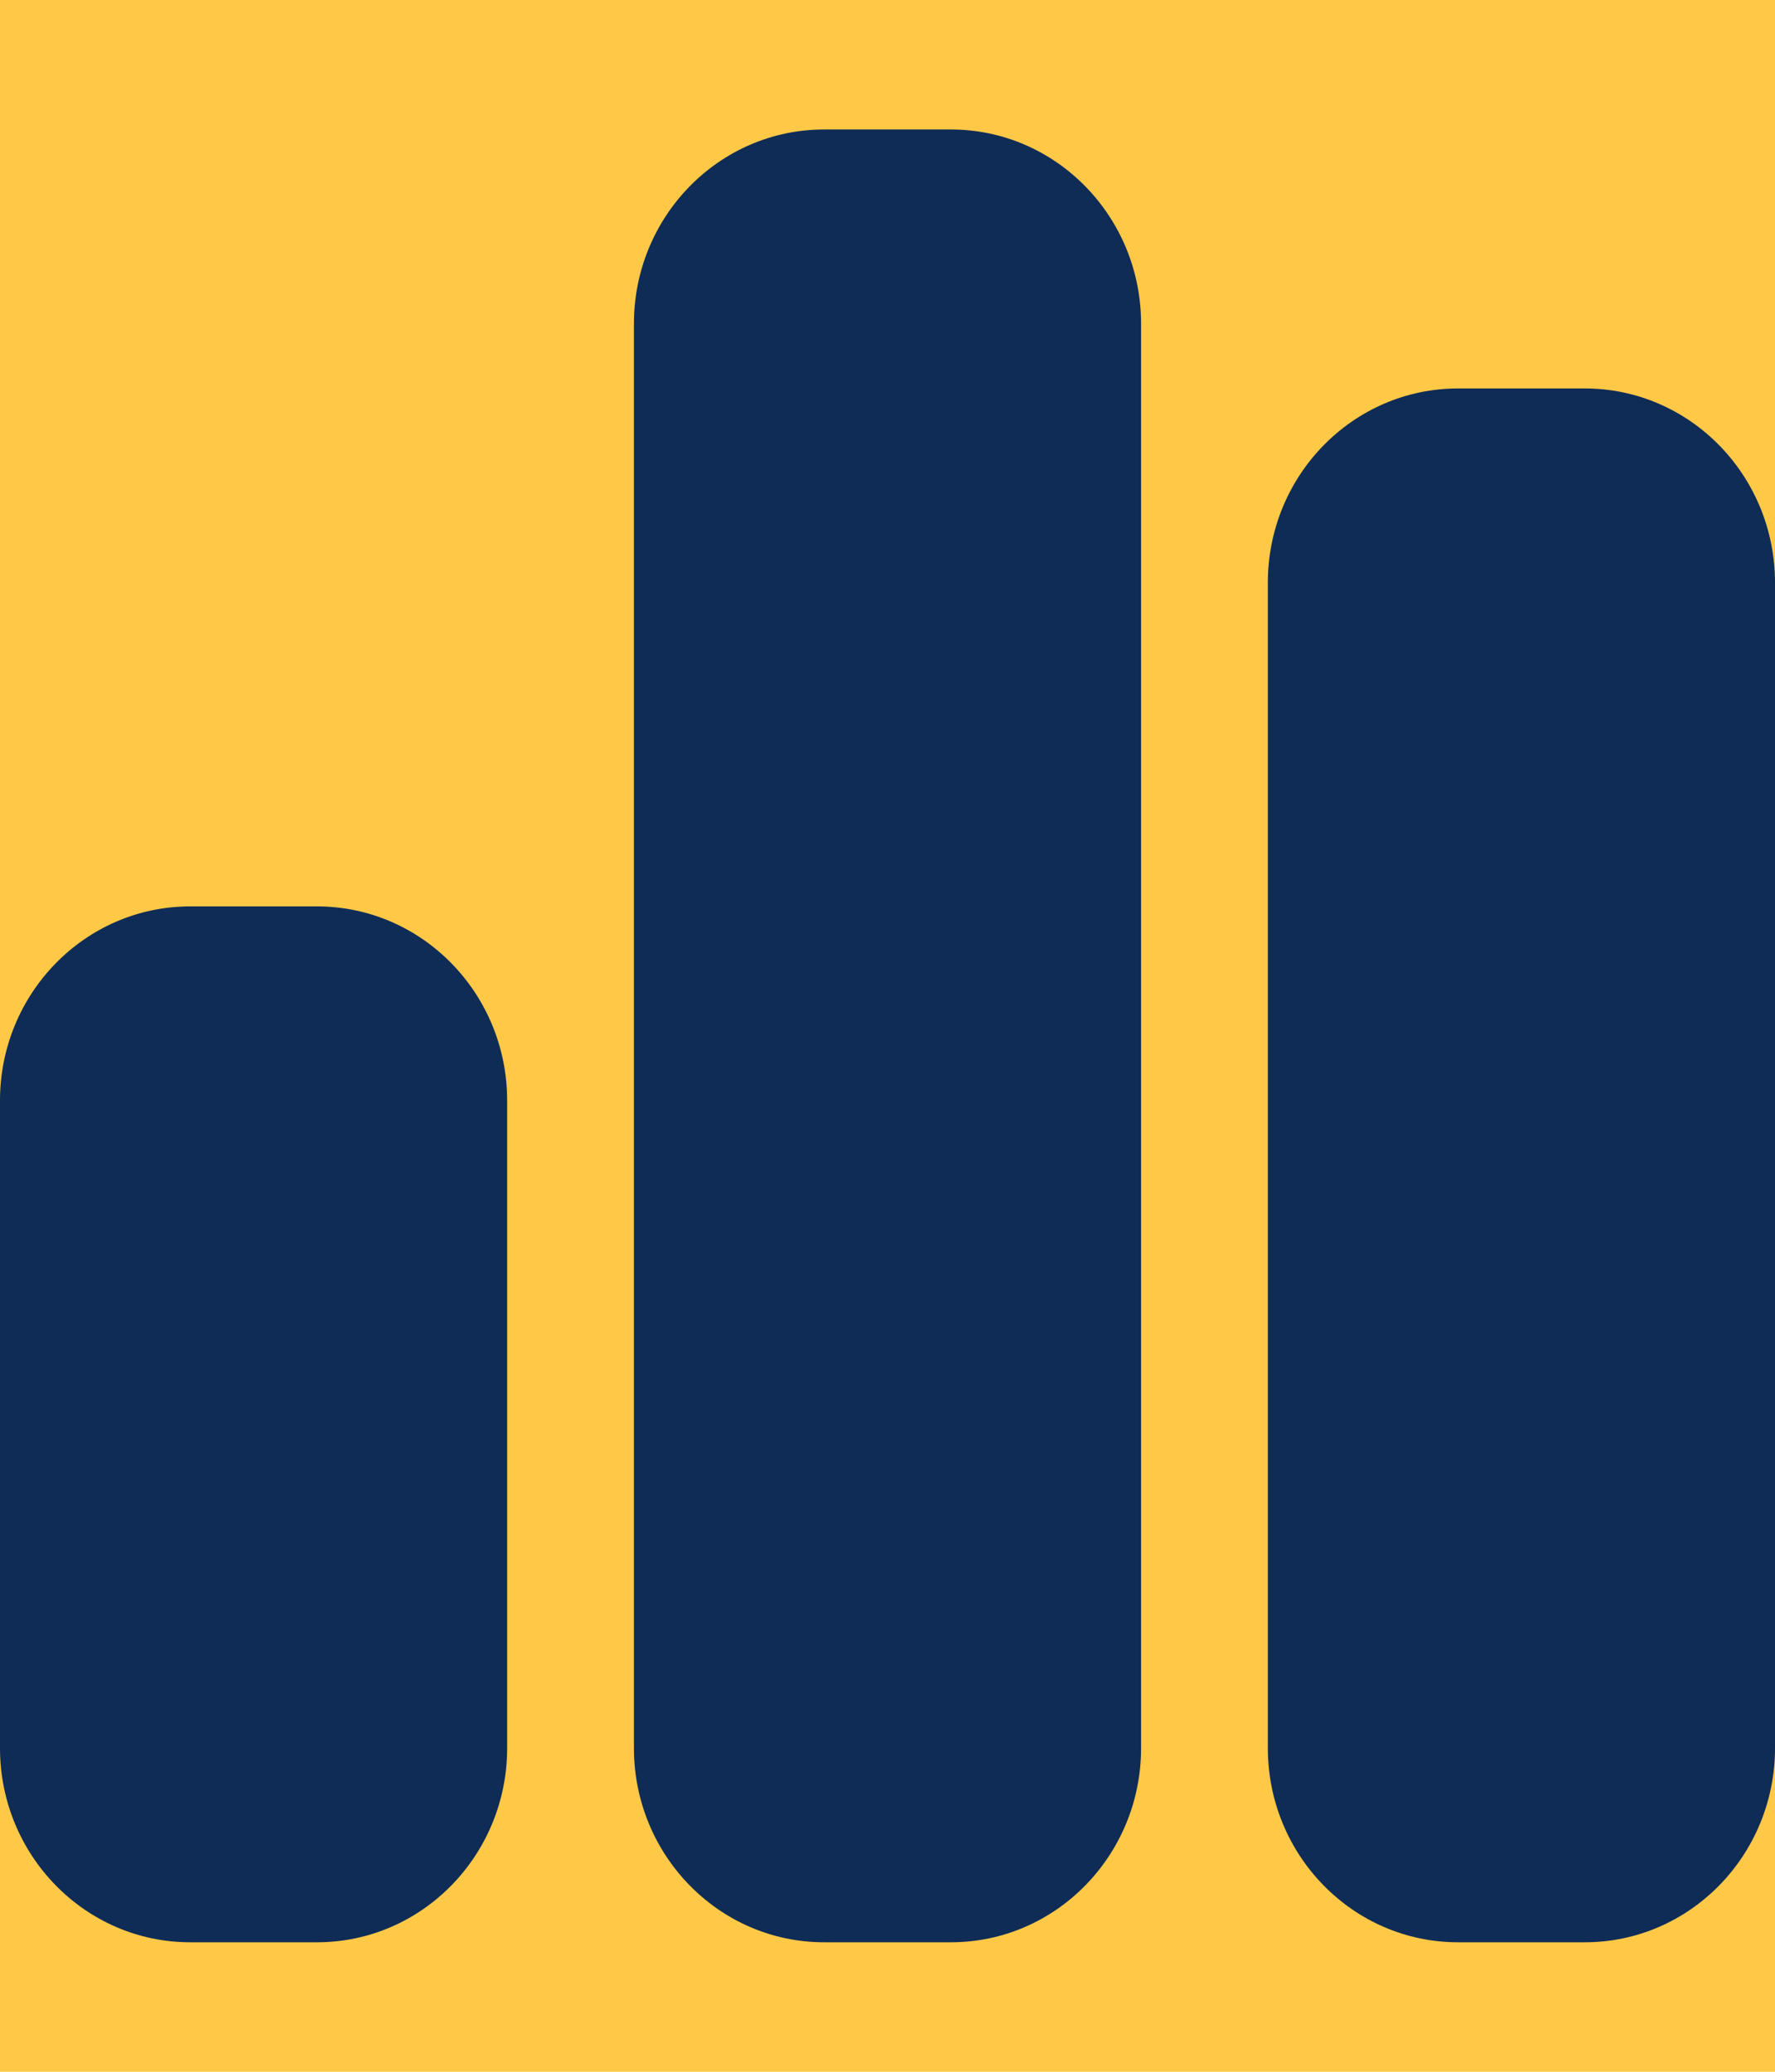 <svg width="36" height="42" viewBox="0 0 36 42" fill="none" xmlns="http://www.w3.org/2000/svg">
<rect width="36" height="42" fill="#FFC947"/>
<path d="M12.857 6.562C12.857 4.389 14.585 2.625 16.714 2.625H19.286C21.415 2.625 23.143 4.389 23.143 6.562V35.438C23.143 37.611 21.415 39.375 19.286 39.375H16.714C14.585 39.375 12.857 37.611 12.857 35.438V6.562ZM0 22.312C0 20.139 1.728 18.375 3.857 18.375H6.429C8.558 18.375 10.286 20.139 10.286 22.312V35.438C10.286 37.611 8.558 39.375 6.429 39.375H3.857C1.728 39.375 0 37.611 0 35.438V22.312ZM29.571 7.875H32.143C34.272 7.875 36 9.639 36 11.812V35.438C36 37.611 34.272 39.375 32.143 39.375H29.571C27.442 39.375 25.714 37.611 25.714 35.438V11.812C25.714 9.639 27.442 7.875 29.571 7.875Z" fill="#0F2C56"/>
</svg>
